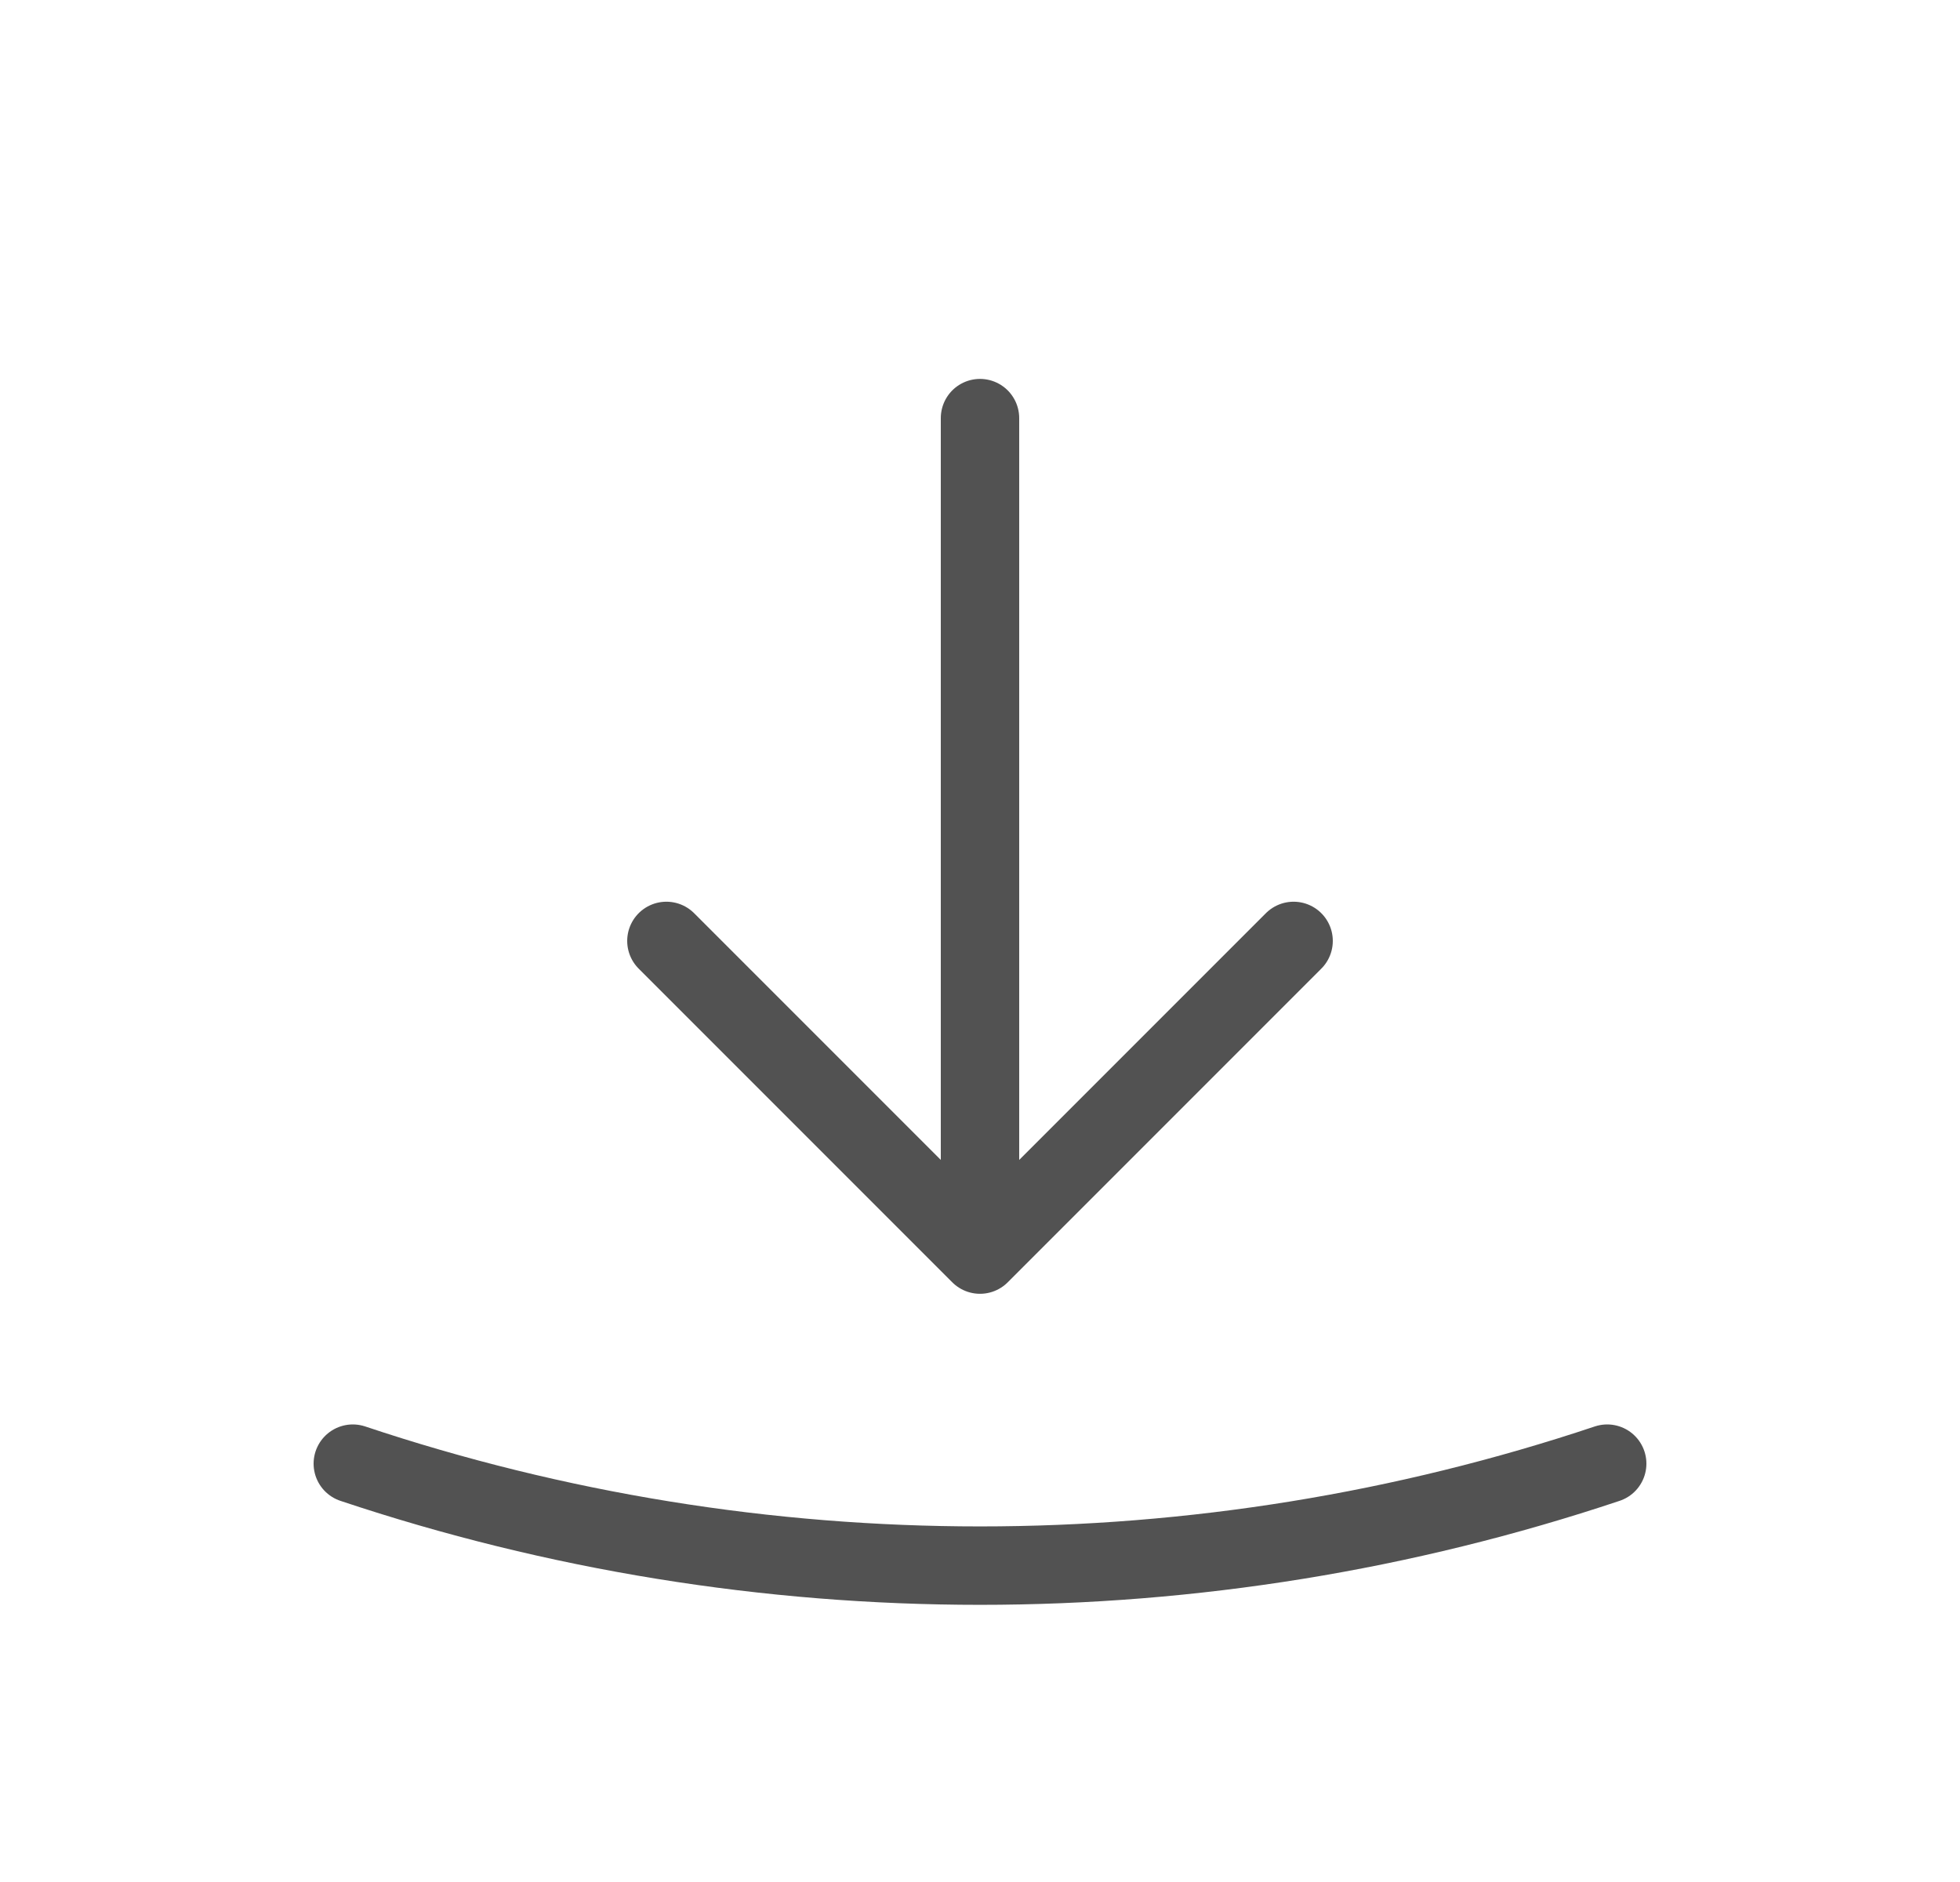 <svg width="25" height="24" viewBox="0 0 25 24" fill="none" xmlns="http://www.w3.org/2000/svg">
<path d="M8.5 11.999L12.5 15.999M12.5 15.999L16.5 11.999M12.5 15.999V5.332M4.5 18.665C9.687 20.399 15.313 20.399 20.5 18.665" stroke="#525252" stroke-linecap="round" stroke-linejoin="round"/>
</svg>
